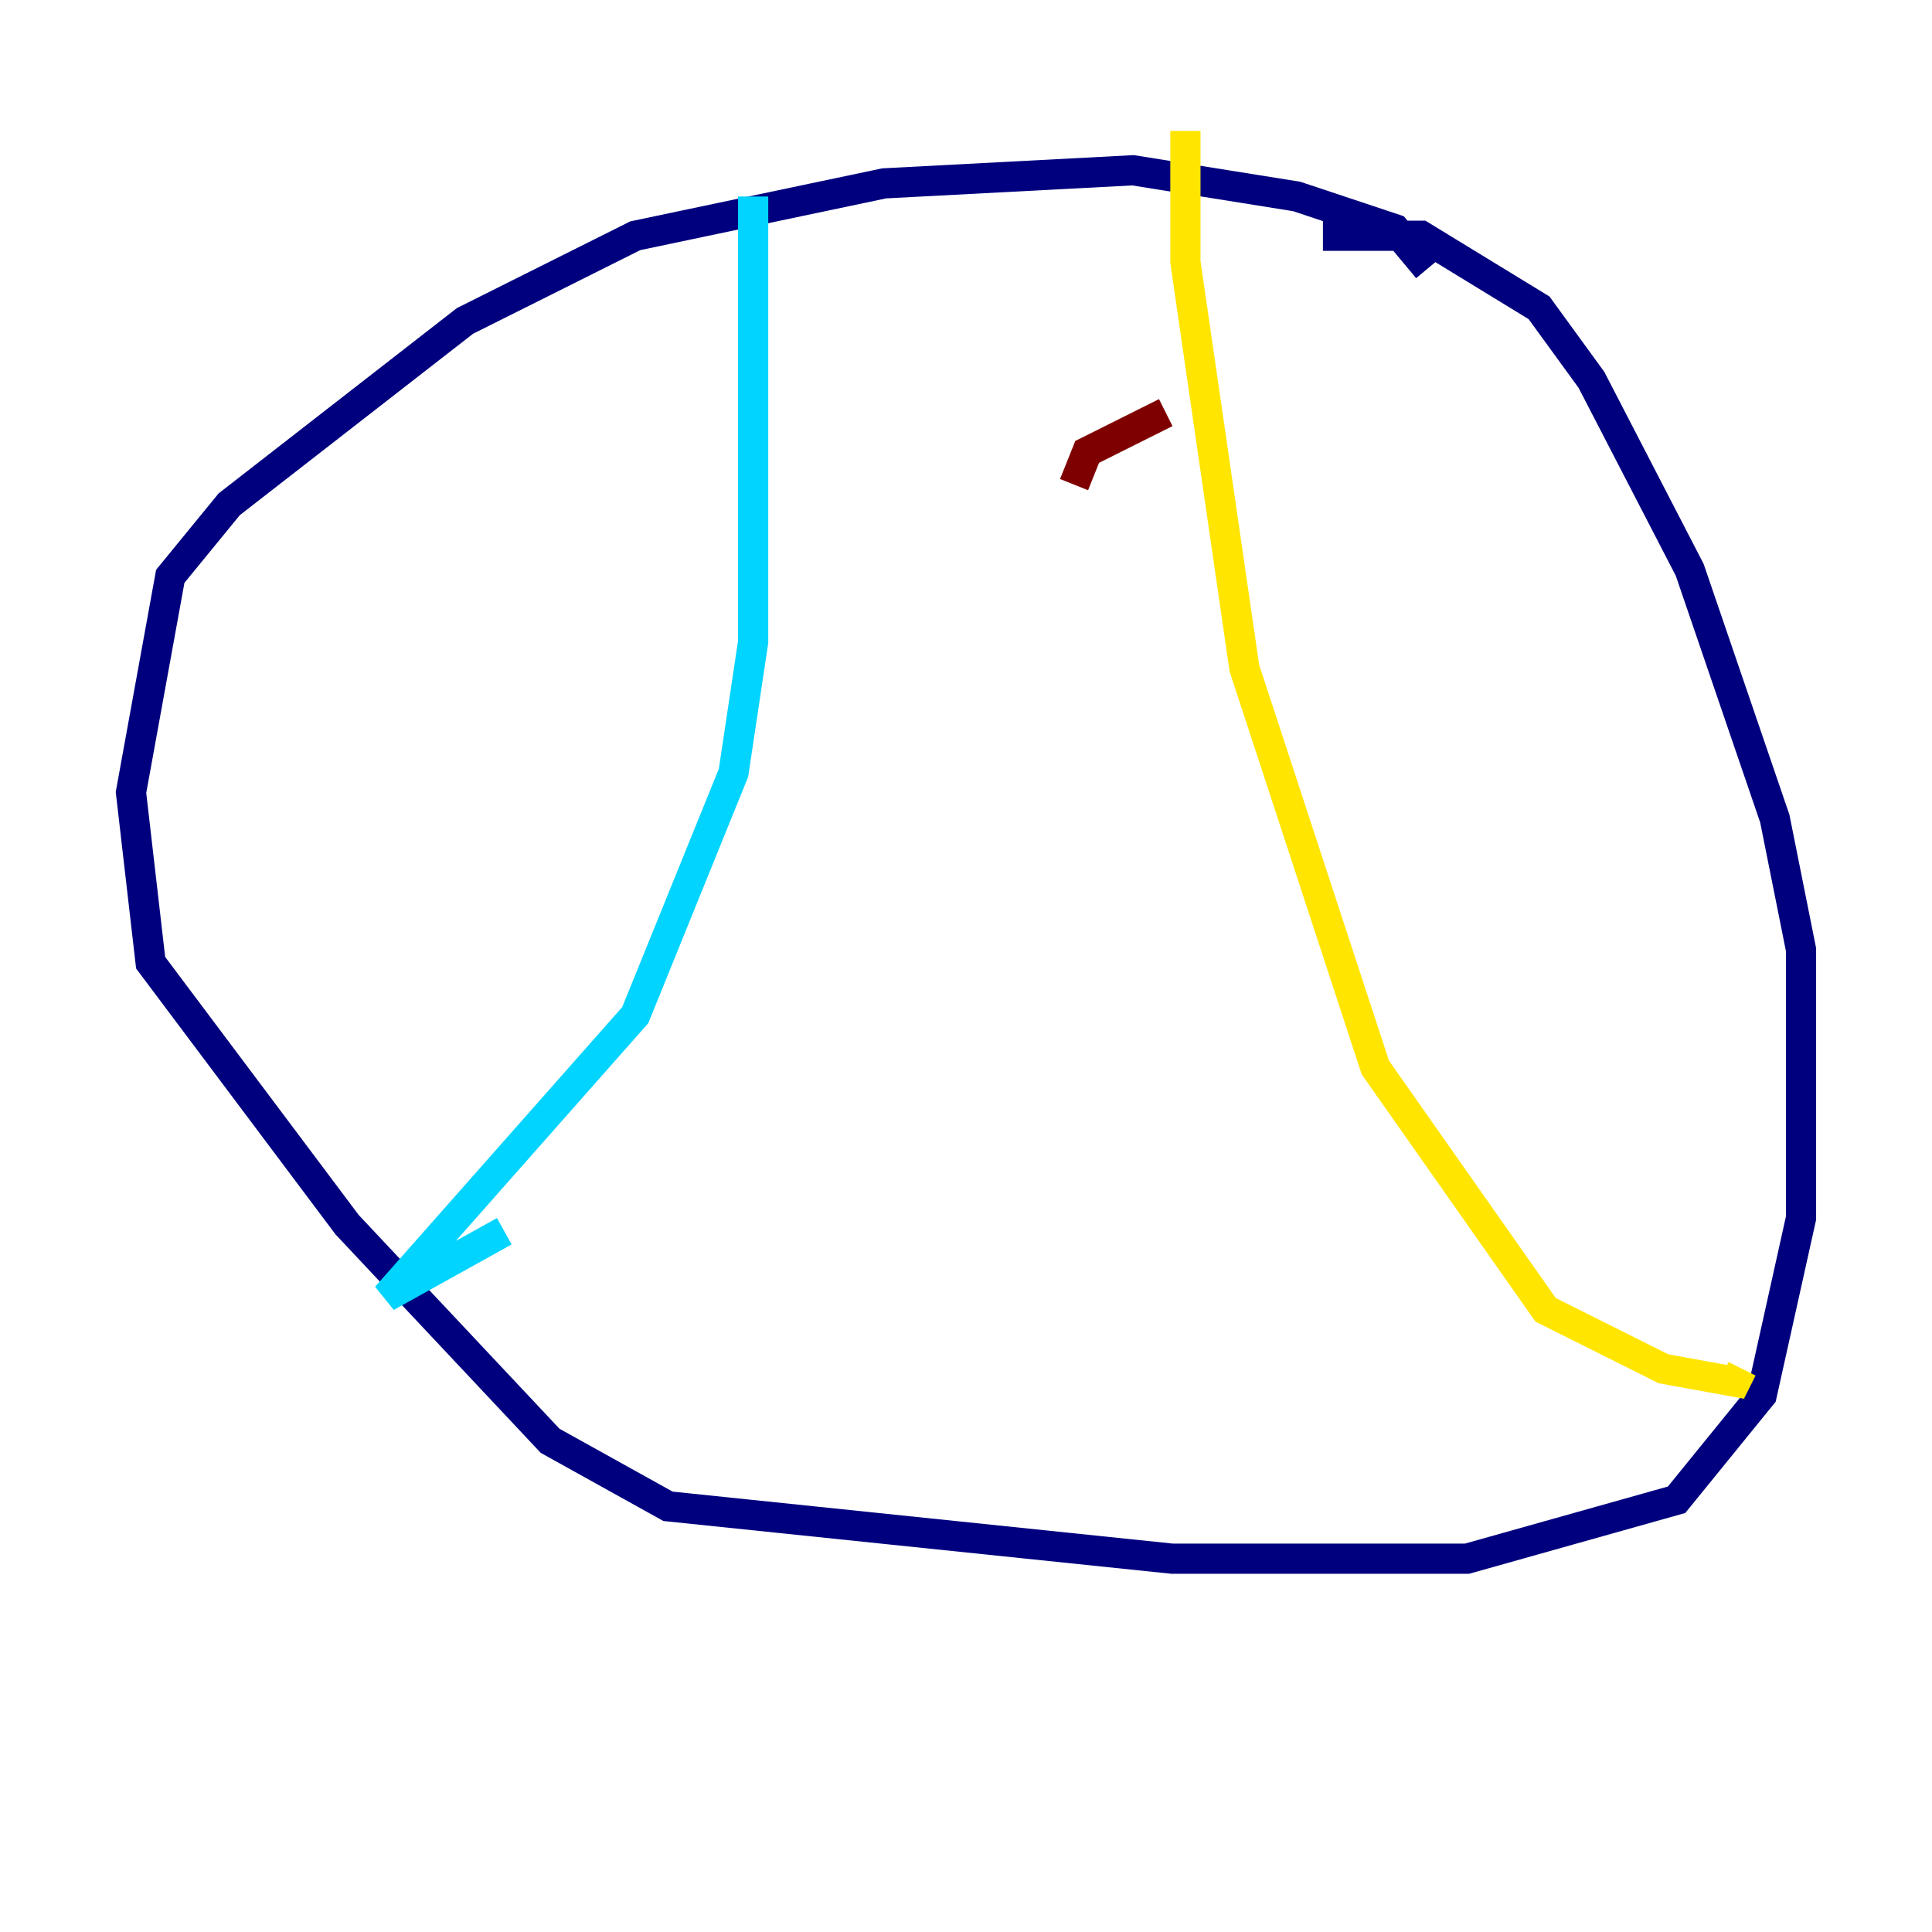 <?xml version="1.0" encoding="utf-8" ?>
<svg baseProfile="tiny" height="128" version="1.2" viewBox="0,0,128,128" width="128" xmlns="http://www.w3.org/2000/svg" xmlns:ev="http://www.w3.org/2001/xml-events" xmlns:xlink="http://www.w3.org/1999/xlink"><defs /><polyline fill="none" points="94.59,17.79 92.42,15.186 85.912,13.017 75.064,11.281 58.576,12.149 42.088,15.62 30.807,21.261 15.186,33.41 11.281,38.183 8.678,52.502 9.98,63.783 22.997,81.139 36.447,95.458 44.258,99.797 77.668,103.268 97.193,103.268 111.078,99.363 116.719,92.42 119.322,80.705 119.322,62.915 117.586,54.237 111.946,37.749 105.437,25.166 101.966,20.393 94.156,15.62 87.647,15.62" stroke="#00007f" stroke-width="2" /><polyline fill="none" points="49.898,13.017 49.898,42.522 48.597,51.2 42.088,67.254 25.6,85.912 33.41,81.573" stroke="#00d4ff" stroke-width="2" /><polyline fill="none" points="78.536,8.678 78.536,17.356 82.441,44.258 91.119,70.725 102.4,86.78 110.21,90.685 114.983,91.552 115.417,90.685" stroke="#ffe500" stroke-width="2" /><polyline fill="none" points="71.159,32.108 72.027,29.939 77.234,27.336" stroke="#7f0000" stroke-width="2" /></svg>
